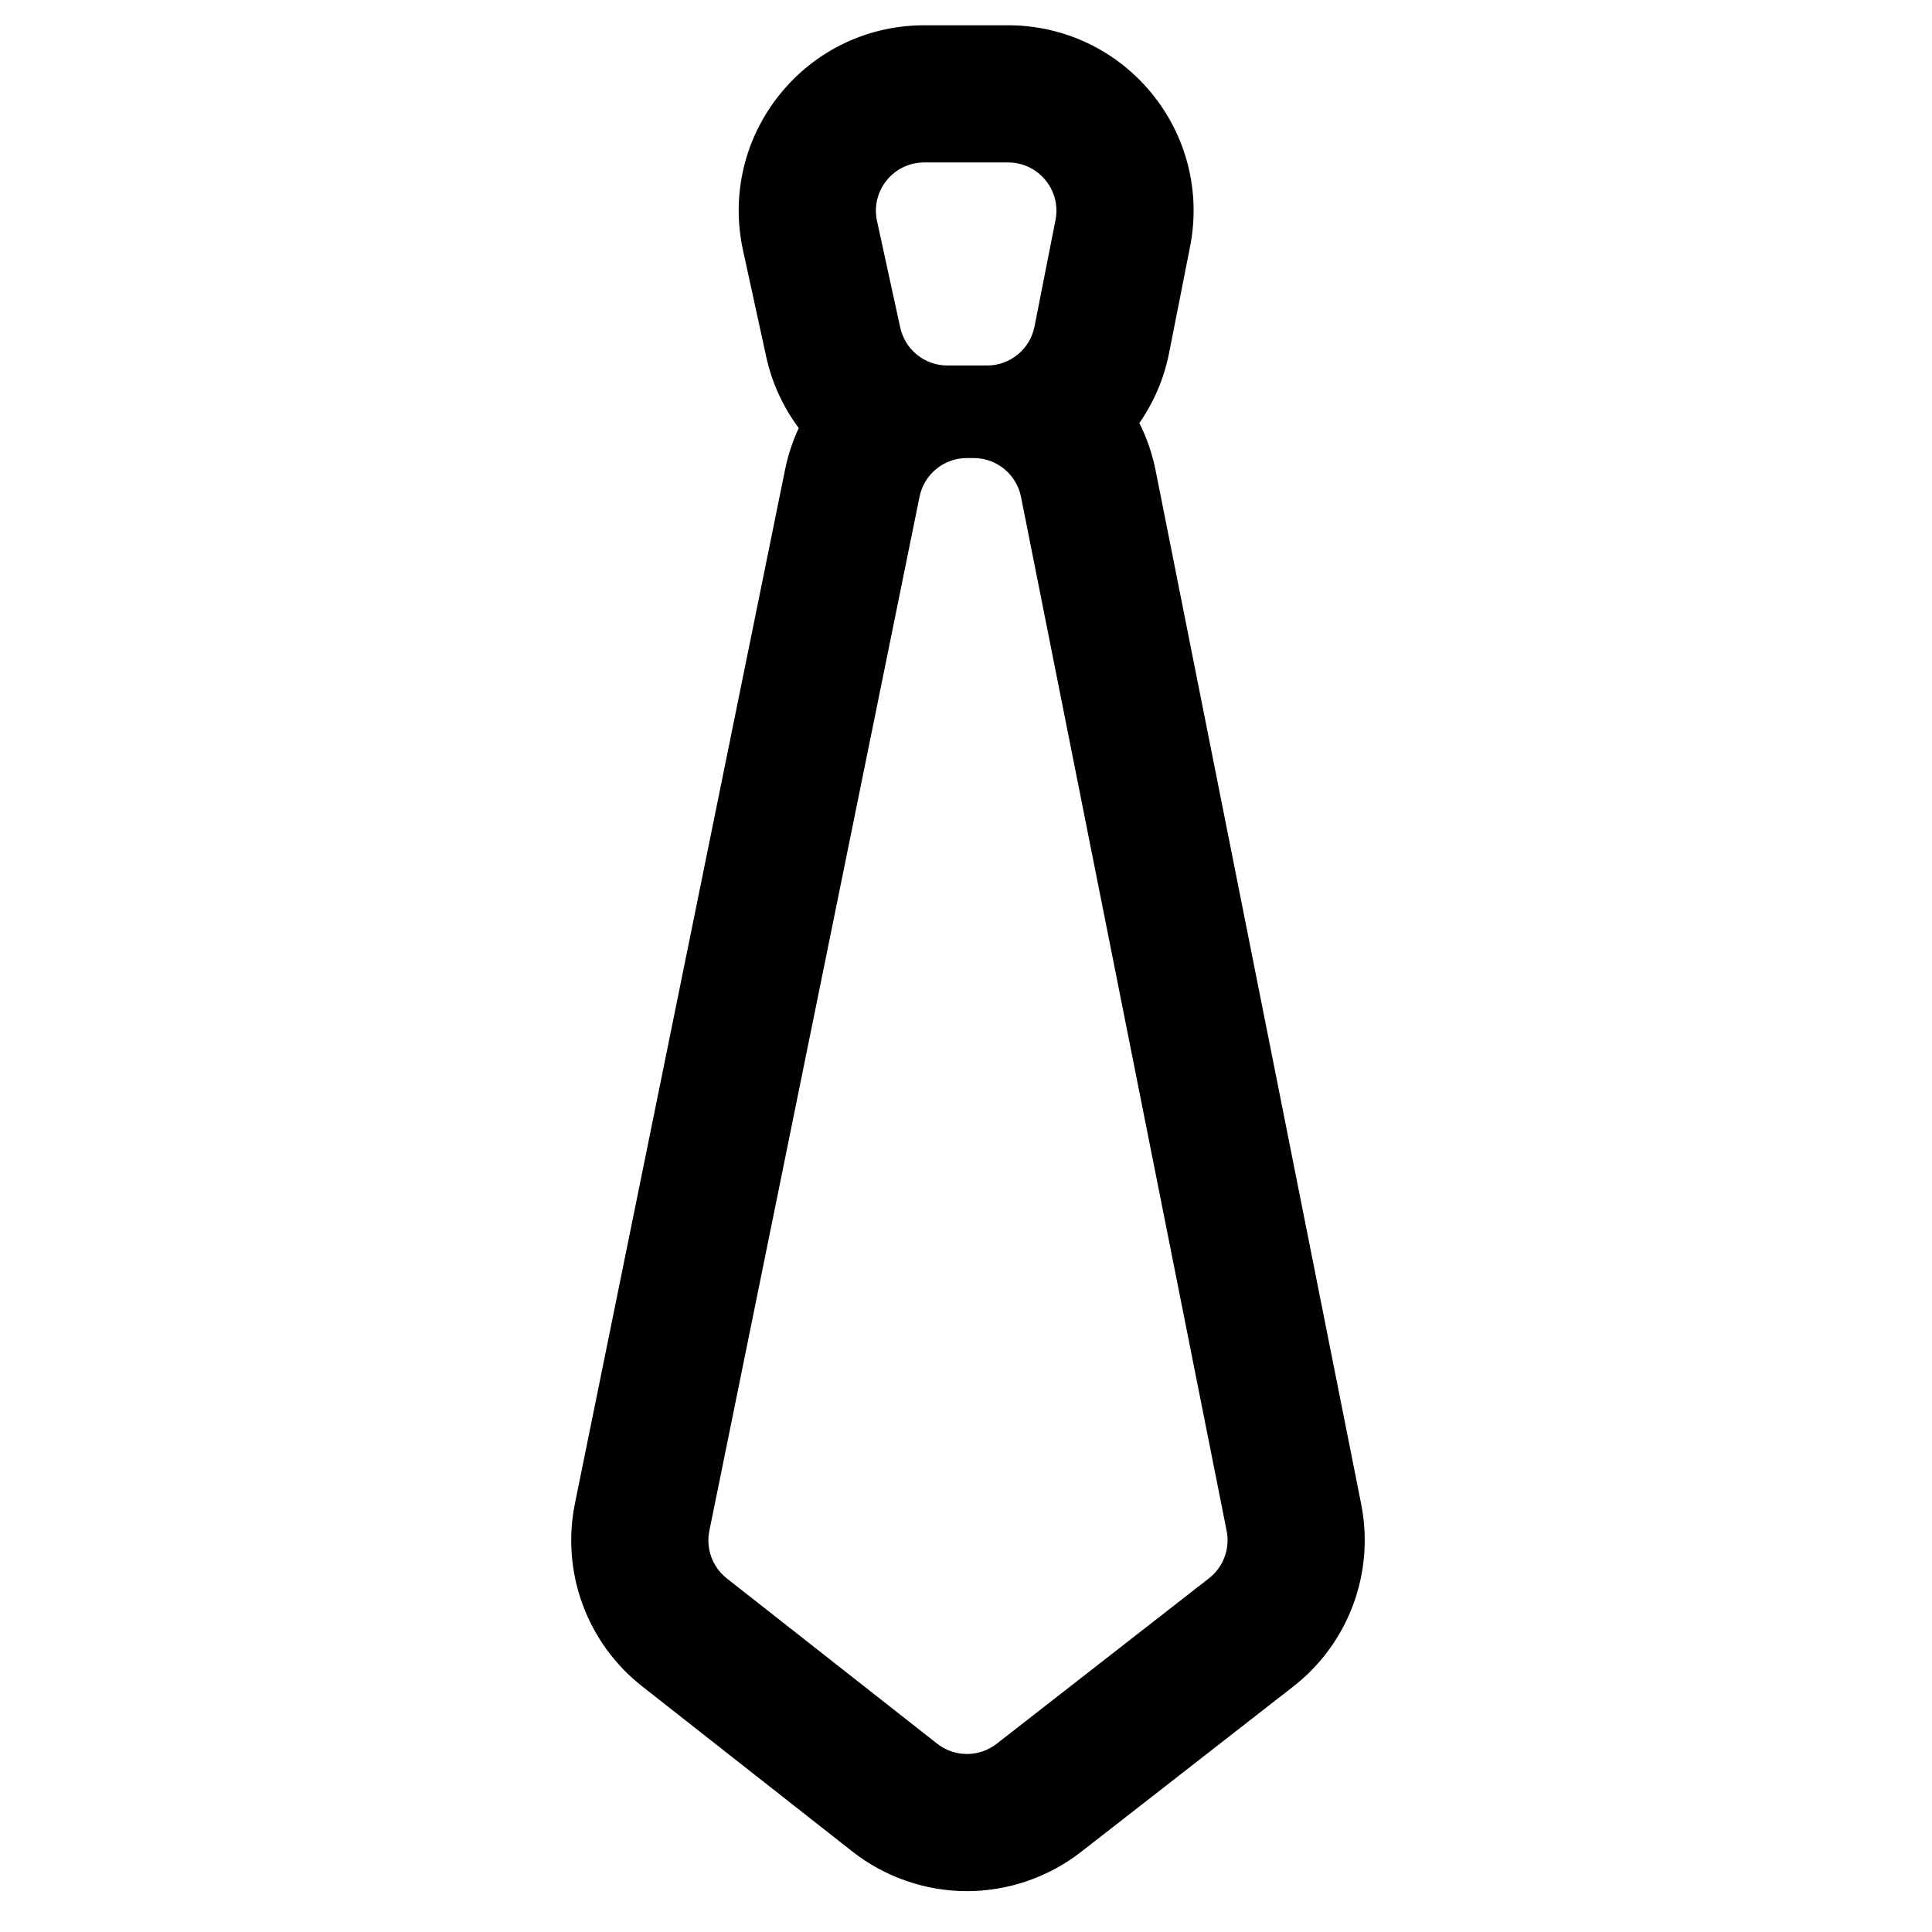 <?xml version="1.0" encoding="iso-8859-1"?>
<!-- Generator: Adobe Illustrator 18.0.0, SVG Export Plug-In . SVG Version: 6.00 Build 0)  -->
<!DOCTYPE svg PUBLIC "-//W3C//DTD SVG 1.1//EN" "http://www.w3.org/Graphics/SVG/1.1/DTD/svg11.dtd">
<svg version="1.1" id="Capa_1" xmlns="http://www.w3.org/2000/svg" xmlns:xlink="http://www.w3.org/1999/xlink" x="0px" y="0px"
	 viewBox="0 0 1000 1000" style="enable-background:new 0 0 1000 1000;" xml:space="preserve">
<path style="stroke:#000000;stroke-miterlimit:10;" d="M298.073,778.309c-3.529,17.361-2.164,35.328,3.946,51.958
	c6.11,16.628,16.703,31.204,30.632,42.15l108.847,85.532c16.748,13.161,37.703,20.409,59.004,20.409
	c21.163,0,42.012-7.165,58.704-20.175l109.887-85.645c13.97-10.888,24.62-25.418,30.797-42.02c6.177-16.6,7.615-34.558,4.16-51.93
	L597.626,243.454c-1.702-8.56-4.574-16.805-8.479-24.509c7.571-10.823,12.888-23.184,15.47-36.28l10.87-55.102
	c5.549-28.133-1.711-56.972-19.92-79.123s-45.097-34.855-73.771-34.855h-43.429c-29.043,0-56.15,12.972-74.369,35.59
	c-18.219,22.618-25.121,51.865-18.936,80.242l12.009,55.104c2.93,13.442,8.763,26.069,16.944,36.982
	c-3.217,6.842-5.63,14.078-7.151,21.557L298.073,778.309z M626.062,817.326l-109.887,85.645c-4.608,3.592-10.141,5.387-15.673,5.387
	c-5.566,0-11.132-1.817-15.754-5.449l-108.845-85.531c-7.58-5.957-11.153-15.679-9.232-25.126l108.792-535.249
	c2.415-11.881,12.862-20.418,24.986-20.418h3.516c12.164,0,22.634,8.593,25.007,20.523l106.424,535.135
	C637.275,801.695,633.663,811.401,626.062,817.326z M546.811,114.016l-10.87,55.104c-2.357,11.949-12.835,20.562-25.014,20.562
	h-20.549c-11.989,0-22.359-8.353-24.912-20.067l-12.009-55.105c-3.464-15.896,8.643-30.925,24.911-30.925h43.429
	C537.858,83.585,549.919,98.258,546.811,114.016z"/>
</svg>
